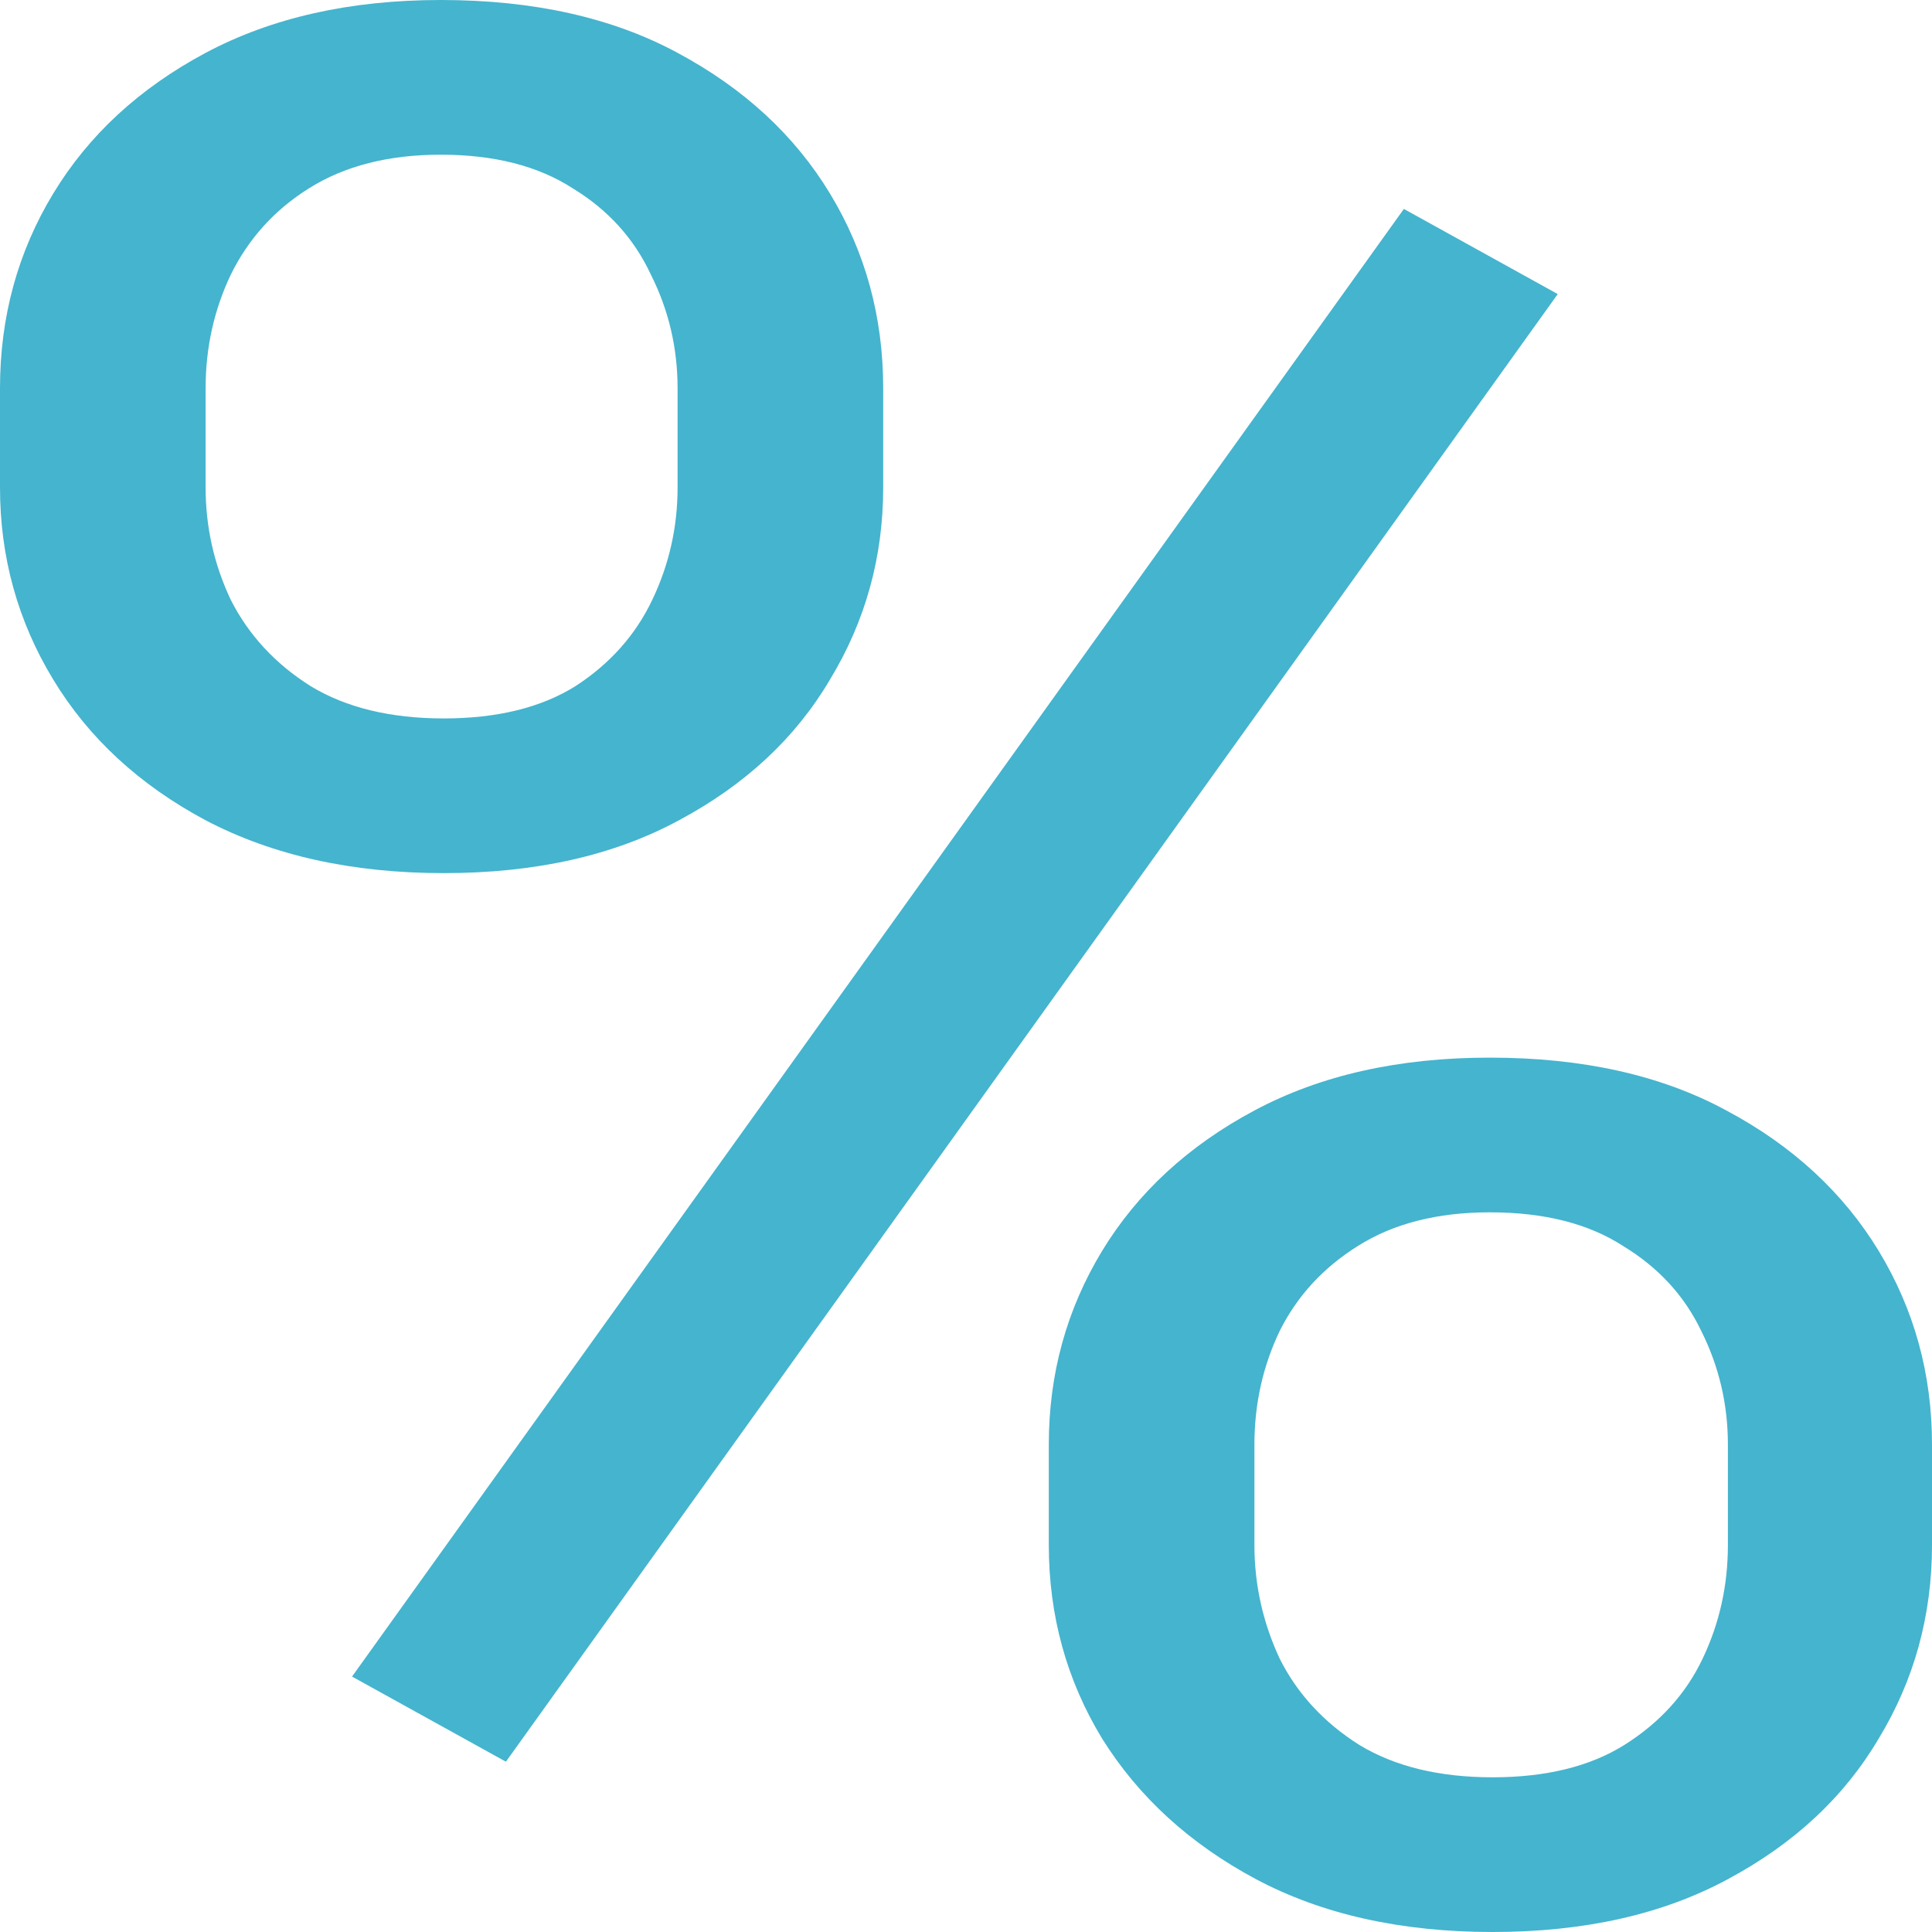 <svg width="14" height="14" viewBox="0 0 14 14" fill="none" xmlns="http://www.w3.org/2000/svg">
<path d="M0 3.533V2.813C0 2.296 0.129 1.826 0.386 1.402C0.643 0.978 1.011 0.639 1.49 0.383C1.969 0.128 2.537 0 3.194 0C3.866 0 4.438 0.128 4.91 0.383C5.388 0.639 5.757 0.978 6.014 1.402C6.271 1.826 6.4 2.296 6.4 2.813V3.533C6.4 4.037 6.271 4.502 6.014 4.925C5.764 5.349 5.399 5.688 4.92 5.944C4.449 6.199 3.881 6.327 3.216 6.327C2.551 6.327 1.976 6.199 1.49 5.944C1.011 5.688 0.643 5.349 0.386 4.925C0.129 4.502 0 4.037 0 3.533ZM1.49 2.813V3.533C1.49 3.819 1.551 4.09 1.672 4.346C1.801 4.601 1.994 4.81 2.251 4.972C2.508 5.128 2.83 5.206 3.216 5.206C3.602 5.206 3.92 5.128 4.17 4.972C4.42 4.81 4.606 4.601 4.727 4.346C4.849 4.09 4.91 3.819 4.91 3.533V2.813C4.91 2.52 4.845 2.246 4.717 1.991C4.595 1.729 4.406 1.52 4.149 1.364C3.898 1.202 3.58 1.121 3.194 1.121C2.816 1.121 2.498 1.202 2.24 1.364C1.99 1.52 1.801 1.729 1.672 1.991C1.551 2.246 1.49 2.52 1.49 2.813ZM7.6 11.196V10.467C7.6 9.956 7.729 9.489 7.986 9.065C8.243 8.642 8.612 8.302 9.09 8.047C9.569 7.791 10.137 7.664 10.795 7.664C11.467 7.664 12.038 7.791 12.51 8.047C12.989 8.302 13.357 8.642 13.614 9.065C13.871 9.489 14 9.956 14 10.467V11.196C14 11.707 13.871 12.175 13.614 12.598C13.364 13.022 12.999 13.361 12.521 13.617C12.049 13.872 11.481 14 10.816 14C10.152 14 9.58 13.872 9.101 13.617C8.622 13.361 8.251 13.022 7.986 12.598C7.729 12.175 7.6 11.707 7.6 11.196ZM9.09 10.467V11.196C9.09 11.483 9.151 11.757 9.273 12.019C9.401 12.274 9.594 12.483 9.851 12.645C10.109 12.801 10.43 12.879 10.816 12.879C11.202 12.879 11.52 12.801 11.77 12.645C12.028 12.483 12.217 12.274 12.338 12.019C12.46 11.763 12.521 11.489 12.521 11.196V10.467C12.521 10.175 12.456 9.9 12.328 9.645C12.206 9.389 12.017 9.184 11.76 9.028C11.509 8.866 11.188 8.785 10.795 8.785C10.416 8.785 10.098 8.866 9.841 9.028C9.591 9.184 9.401 9.389 9.273 9.645C9.151 9.9 9.09 10.175 9.09 10.467ZM11.288 2.131L3.666 12.766L2.551 12.149L10.173 1.514L11.288 2.131Z" fill="#45B4CE"/>
</svg>
